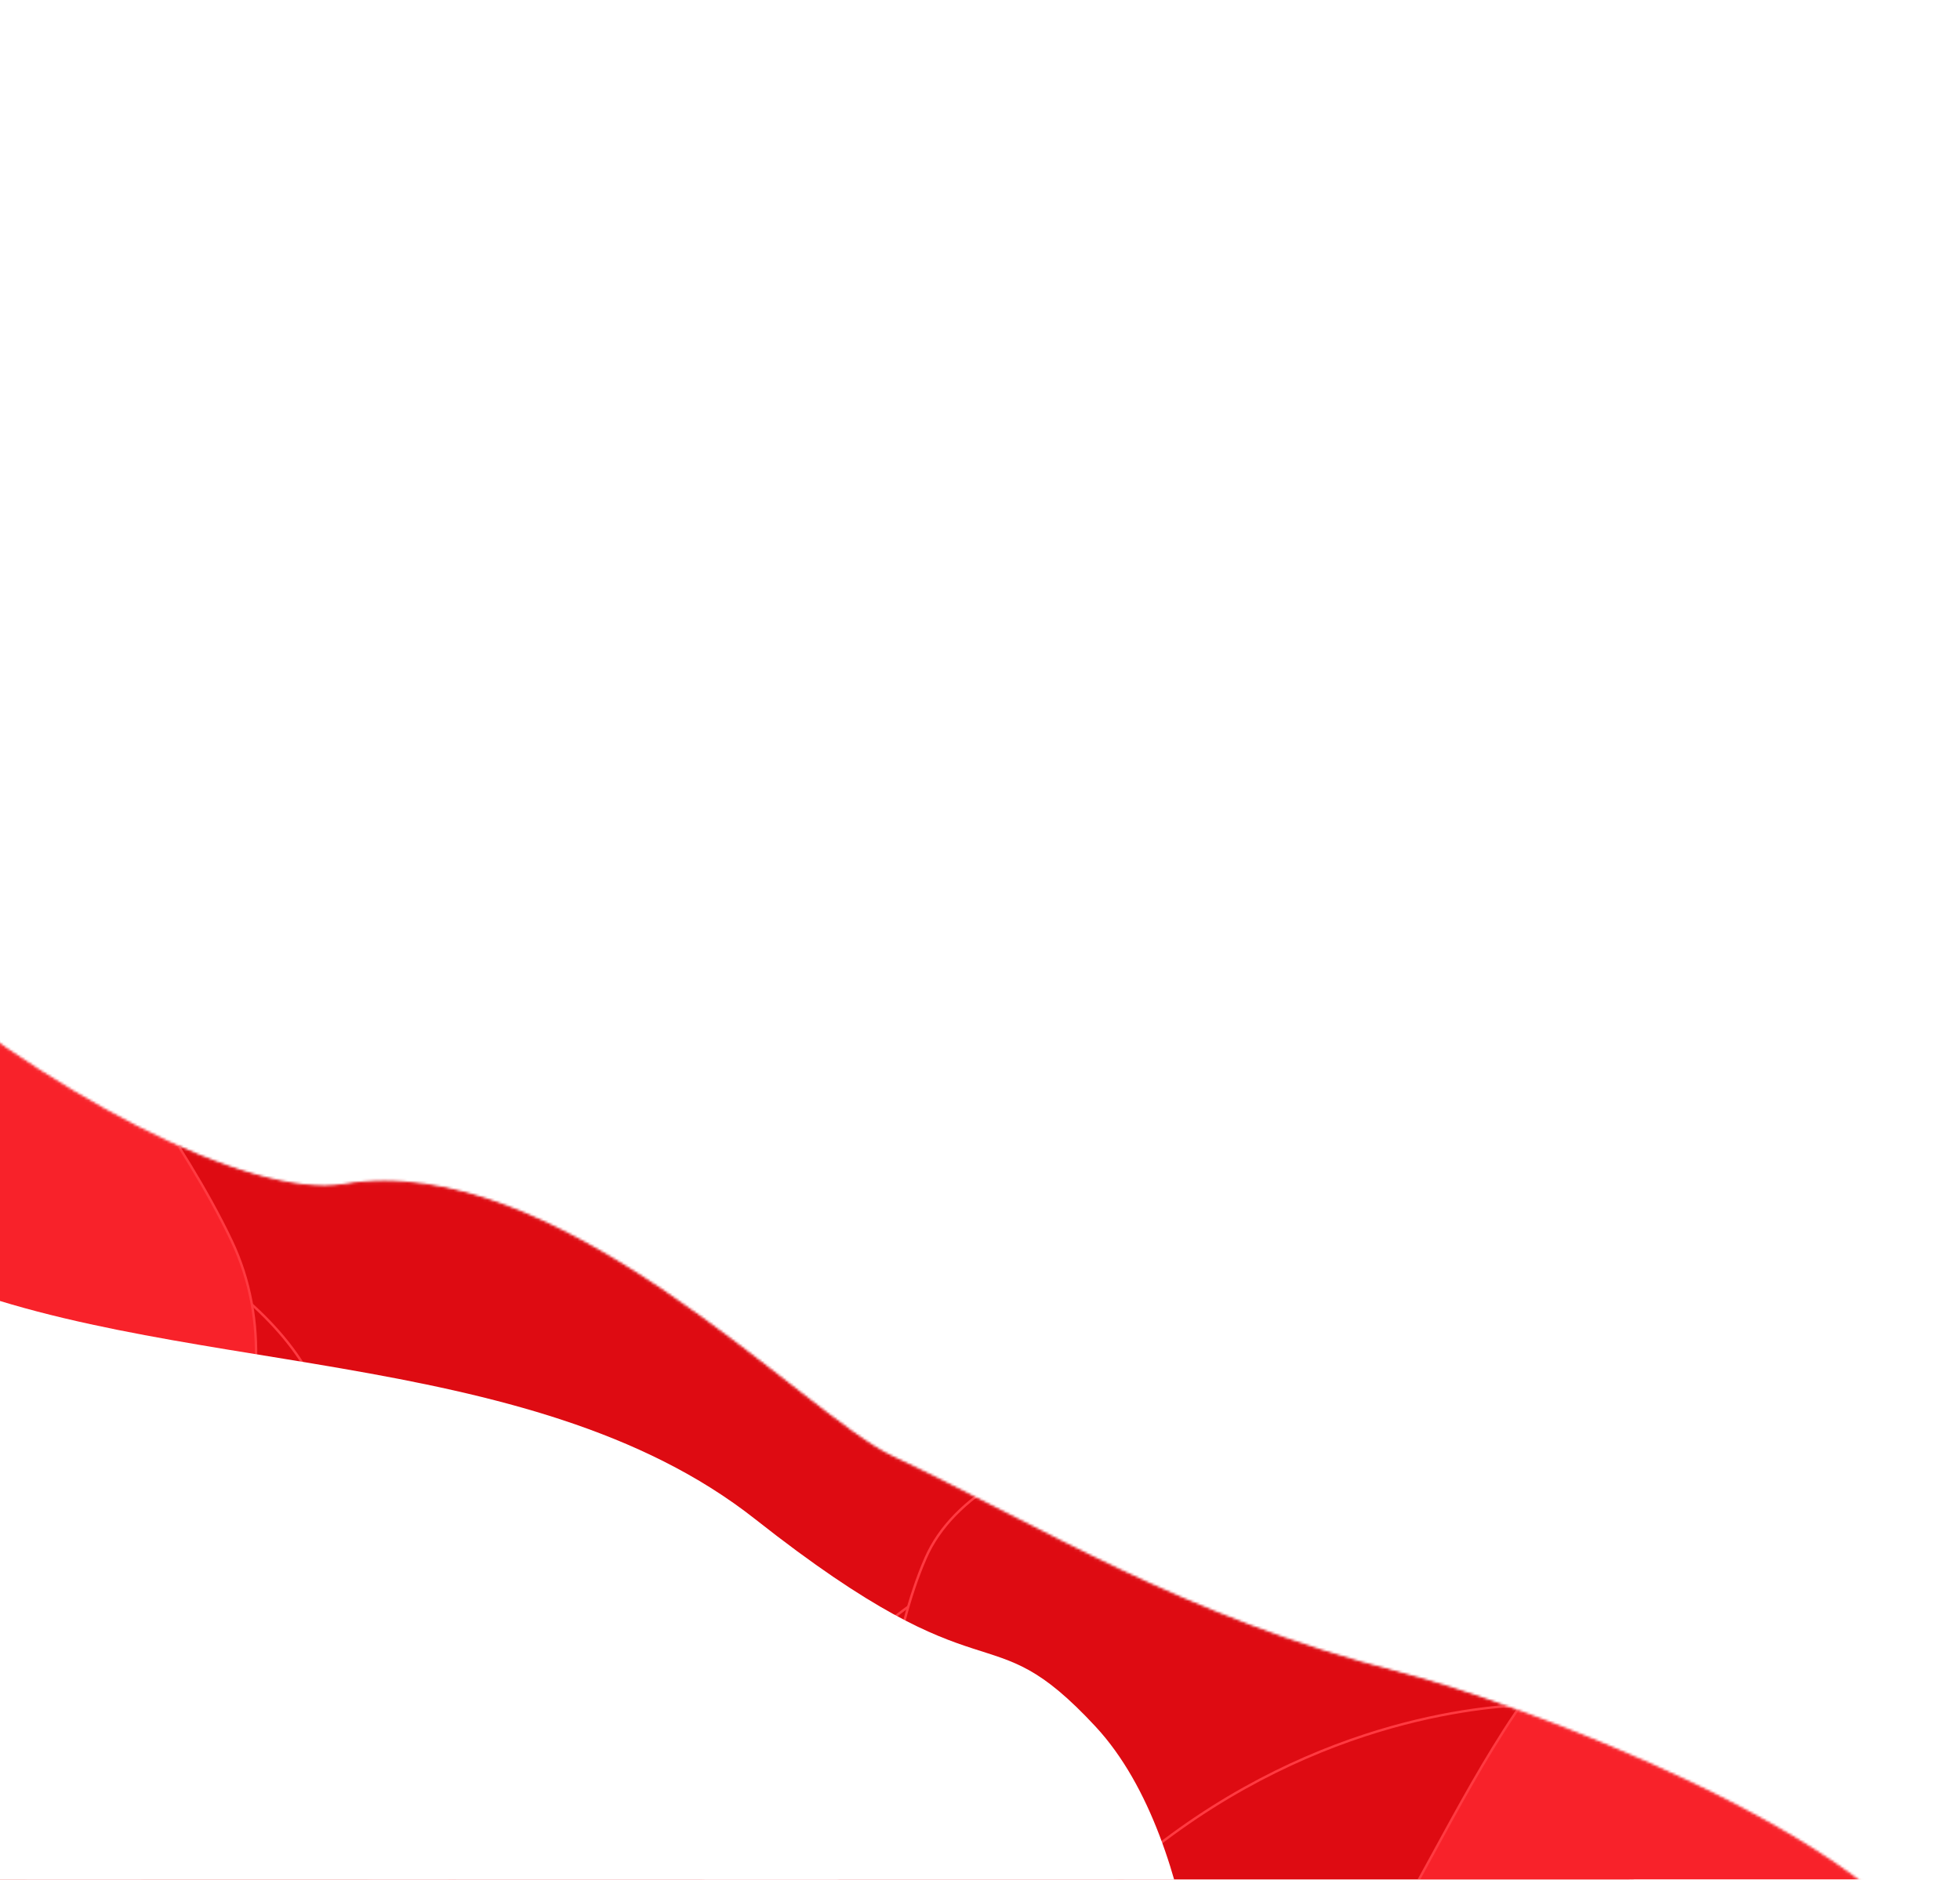 <svg width="806" height="773" viewBox="0 0 806 773" fill="none" xmlns="http://www.w3.org/2000/svg">
<g filter="url(#filter0_i)">
<mask id="mask0" mask-type="alpha" maskUnits="userSpaceOnUse" x="-334" y="125" width="1135" height="810">
<path d="M-133.442 210.425C-84.229 140.698 -307.223 108.671 -332.645 134.905C-337.973 150.461 -199.726 639.455 -201.691 642.959C-204.147 647.34 -185.918 667.376 -154.048 695.884C-122.178 724.391 -81.225 762.496 -72.826 769.173C-64.428 775.851 -11.302 827.593 11.916 846.055L11.917 846.055C35.136 864.517 121.586 933.255 134.162 933.754C144.223 934.153 710.163 852.25 799.591 808.923C775.819 752.412 623.312 696.312 575.134 684.035C486.274 661.39 426.411 623.166 366.734 595.197C330.2 578.075 229.018 468.856 141.54 483.388C62.455 496.525 -199.176 303.561 -133.442 210.425Z" fill="#CE5E63" stroke="#FF3A41"/>
</mask>
<g mask="url(#mask0)">
<g filter="url(#filter1_d)">
<path d="M25.777 186.313C-35.098 105.19 -205.393 134.074 -282.931 158.656C-313.769 179.127 -377.478 221.106 -385.613 225.256C-395.782 230.443 -396.52 271.987 -388.352 334.686C-380.183 397.385 -371.823 480.196 -368.46 495.446C-365.097 510.697 -357.603 621.644 -348.306 663.807C-339.009 705.971 -304.394 862.963 -285.58 871.33C-270.529 878.024 -173.629 870.278 -127.061 865.569C104.871 793.002 579.061 647.242 620.365 644.736C671.994 641.603 679.427 508.571 622.922 476.766C566.417 444.961 430.562 386.766 248.198 431.886C116.355 464.506 101.87 287.717 25.777 186.313Z" fill="#DE0B12"/>
<path d="M25.777 186.313C-35.098 105.19 -205.393 134.074 -282.931 158.656C-313.769 179.127 -377.478 221.106 -385.613 225.256C-395.782 230.443 -396.52 271.987 -388.352 334.686C-380.183 397.385 -371.823 480.196 -368.46 495.446C-365.097 510.697 -357.603 621.644 -348.306 663.807C-339.009 705.971 -304.394 862.963 -285.58 871.33C-270.529 878.024 -173.629 870.278 -127.061 865.569C104.871 793.002 579.061 647.242 620.365 644.736C671.994 641.603 679.427 508.571 622.922 476.766C566.417 444.961 430.562 386.766 248.198 431.886C116.355 464.506 101.87 287.717 25.777 186.313Z" stroke="#FF3A41"/>
</g>
<g filter="url(#filter2_d)">
<path d="M205.439 619.604C162.128 598.938 96.508 649.337 69.113 677.12C60.539 692.694 42.759 724.735 40.225 728.314C37.059 732.788 45.767 750.526 62.828 775.217C79.89 799.907 101.399 833.061 106.13 838.758C110.86 844.455 138.113 889.704 151.192 905.455C164.271 921.206 212.97 979.852 222.728 979.173C230.535 978.63 269.76 953.628 288.396 941.195C370.551 858.498 539.084 690.525 555.976 680.204C577.091 667.303 551.346 609.364 520.587 608.58C489.828 607.795 419.841 613.639 352.652 673.612C304.077 716.971 259.578 645.437 205.439 619.604Z" fill="#DE0B12"/>
<path d="M205.439 619.604C162.128 598.938 96.508 649.337 69.113 677.12C60.539 692.694 42.759 724.735 40.225 728.314C37.059 732.788 45.767 750.526 62.828 775.217C79.89 799.907 101.399 833.061 106.13 838.758C110.86 844.455 138.113 889.704 151.192 905.455C164.271 921.206 212.97 979.852 222.728 979.173C230.535 978.63 269.76 953.628 288.396 941.195C370.551 858.498 539.084 690.525 555.976 680.204C577.091 667.303 551.346 609.364 520.587 608.58C489.828 607.795 419.841 613.639 352.652 673.612C304.077 716.971 259.578 645.437 205.439 619.604Z" stroke="#FF3A41"/>
</g>
<g filter="url(#filter3_d)">
<path d="M135.549 589.761C133.293 533.519 47.71 491.772 5.201 477.929C-15.02 477.255 -56.697 475.722 -61.644 474.979C-67.827 474.051 -81.032 492.584 -96.785 523.541C-112.537 554.499 -134.435 594.605 -137.648 602.577C-140.86 610.55 -171.867 663.09 -180.748 685.132C-189.63 707.174 -222.699 789.245 -216.826 799.079C-212.127 806.947 -166.122 834.627 -143.707 847.484C-16.852 889.328 241.7 976.054 261.064 988.212C285.268 1003.41 329.835 945.695 314.263 913.142C298.691 880.59 255.589 810.581 159.544 772.287C90.106 744.601 138.37 660.062 135.549 589.761Z" fill="#DE0B12"/>
<path d="M135.549 589.761C133.293 533.519 47.71 491.772 5.201 477.929C-15.02 477.255 -56.697 475.722 -61.644 474.979C-67.827 474.051 -81.032 492.584 -96.785 523.541C-112.537 554.499 -134.435 594.605 -137.648 602.577C-140.86 610.55 -171.867 663.09 -180.748 685.132C-189.63 707.174 -222.699 789.245 -216.826 799.079C-212.127 806.947 -166.122 834.627 -143.707 847.484C-16.852 889.328 241.7 976.054 261.064 988.212C285.268 1003.41 329.835 945.695 314.263 913.142C298.691 880.59 255.589 810.581 159.544 772.287C90.106 744.601 138.37 660.062 135.549 589.761Z" stroke="#FF3A41"/>
</g>
<g filter="url(#filter4_d)">
<path d="M380.648 636.709C403.498 584.354 509.066 573.582 558.993 574.741C580.591 580.874 625.16 593.379 630.654 594.334C637.521 595.527 644.722 617.449 650.09 651.957C655.459 686.465 663.988 731.669 664.479 740.273C664.97 748.878 678.592 808.873 679.95 832.662C681.307 856.45 686.361 945.024 676.58 952.345C668.755 958.201 610.1 968.94 581.751 973.577C432.564 970.622 127.972 965.963 103.1 970.962C72.01 977.211 45.951 907.788 74.241 882.26C102.532 856.733 173.525 805.051 288.885 801.042C372.286 798.144 352.085 702.153 380.648 636.709Z" fill="#DE0B12"/>
<path d="M380.648 636.709C403.498 584.354 509.066 573.582 558.993 574.741C580.591 580.874 625.16 593.379 630.654 594.334C637.521 595.527 644.722 617.449 650.09 651.957C655.459 686.465 663.988 731.669 664.479 740.273C664.97 748.878 678.592 808.873 679.95 832.662C681.307 856.45 686.361 945.024 676.58 952.345C668.755 958.201 610.1 968.94 581.751 973.577C432.564 970.622 127.972 965.963 103.1 970.962C72.01 977.211 45.951 907.788 74.241 882.26C102.532 856.733 173.525 805.051 288.885 801.042C372.286 798.144 352.085 702.153 380.648 636.709Z" stroke="#FF3A41"/>
</g>
<g filter="url(#filter5_d)">
<path d="M256.485 754.256C204.059 736.57 135.546 803.47 107.843 839.131C100.092 858.179 83.983 897.389 81.556 901.845C78.523 907.415 90.879 926.547 113.741 952.491C136.604 978.435 165.698 1013.47 171.883 1019.34C178.069 1025.22 215.364 1073.33 232.466 1089.57C249.568 1105.82 313.246 1166.31 324.346 1164.18C333.225 1162.47 374.865 1128.36 394.574 1111.51C477.734 1005.28 648.552 789.274 666.544 775.095C689.034 757.371 651.771 694.505 616.394 697.875C581.018 701.244 501.545 717.659 432.511 795.756C382.601 852.217 322.018 776.365 256.485 754.256Z" fill="#DE0B12"/>
<path d="M256.485 754.256C204.059 736.57 135.546 803.47 107.843 839.131C100.092 858.179 83.983 897.389 81.556 901.845C78.523 907.415 90.879 926.547 113.741 952.491C136.604 978.435 165.698 1013.47 171.883 1019.34C178.069 1025.22 215.364 1073.33 232.466 1089.57C249.568 1105.82 313.246 1166.31 324.346 1164.18C333.225 1162.47 374.865 1128.36 394.574 1111.51C477.734 1005.28 648.552 789.274 666.544 775.095C689.034 757.371 651.771 694.505 616.394 697.875C581.018 701.244 501.545 717.659 432.511 795.756C382.601 852.217 322.018 776.365 256.485 754.256Z" stroke="#FF3A41"/>
</g>
<g filter="url(#filter6_d)">
<path d="M632.64 687.188C674.411 632.332 760.203 642.869 797.878 654.994C811.564 666.671 839.875 690.597 843.637 692.876C848.34 695.724 843.683 722.321 831.787 762.896C819.892 803.472 805.454 856.948 801.839 866.882C798.224 876.816 780.824 948.289 770.83 975.753C760.836 1003.22 723.624 1105.48 712.743 1111.72C704.038 1116.72 654.166 1116.29 630.318 1115.46C517.508 1079.81 286.549 1008.59 265.195 1008.91C238.501 1009.33 250.755 924.395 284.246 901.359C317.738 878.323 396.043 834.652 486.193 855.031C551.368 869.765 580.427 755.757 632.64 687.188Z" fill="#F8222A"/>
<path d="M632.64 687.188C674.411 632.332 760.203 642.869 797.878 654.994C811.564 666.671 839.875 690.597 843.637 692.876C848.34 695.724 843.683 722.321 831.787 762.896C819.892 803.472 805.454 856.948 801.839 866.882C798.224 876.816 780.824 948.289 770.83 975.753C760.836 1003.22 723.624 1105.48 712.743 1111.72C704.038 1116.72 654.166 1116.29 630.318 1115.46C517.508 1079.81 286.549 1008.59 265.195 1008.91C238.501 1009.33 250.755 924.395 284.246 901.359C317.738 878.323 396.043 834.652 486.193 855.031C551.368 869.765 580.427 755.757 632.64 687.188Z" stroke="#FF3A41"/>
</g>
<g filter="url(#filter7_d)">
<path d="M95.161 506.074C126.903 572.672 76.56 651.245 47.421 682.206C30.015 690.016 -5.774 706.284 -9.685 708.87C-14.574 712.104 -37.32 695.002 -69.76 664.246C-102.2 633.489 -145.539 594.161 -153.15 585.947C-160.761 577.733 -219.58 527.017 -240.621 504.308C-261.663 481.598 -340.009 397.041 -340.734 383.493C-341.314 372.655 -317.394 324.287 -305.362 301.458C-218.725 208.44 -43.01 17.166 -33.247 -3.786C-21.043 -29.976 52.824 22.087 58.63 65.588C64.437 109.089 68.459 205.982 6.831 284.148C-37.724 340.659 55.484 422.827 95.161 506.074Z" fill="#F8222A"/>
<path d="M95.161 506.074C126.903 572.672 76.56 651.245 47.421 682.206C30.015 690.016 -5.774 706.284 -9.685 708.87C-14.574 712.104 -37.32 695.002 -69.76 664.246C-102.2 633.489 -145.539 594.161 -153.15 585.947C-160.761 577.733 -219.58 527.017 -240.621 504.308C-261.663 481.598 -340.009 397.041 -340.734 383.493C-341.314 372.655 -317.394 324.287 -305.362 301.458C-218.725 208.44 -43.01 17.166 -33.247 -3.786C-21.043 -29.976 52.824 22.087 58.63 65.588C64.437 109.089 68.459 205.982 6.831 284.148C-37.724 340.659 55.484 422.827 95.161 506.074Z" stroke="#FF3A41"/>
</g>
<g filter="url(#filter8_d)">
<path d="M20.475 619.091C18.219 562.85 -67.364 521.103 -109.874 507.259C-130.094 506.585 -171.771 505.052 -176.718 504.31C-182.901 503.381 -196.106 521.914 -211.859 552.871C-227.612 583.829 -249.51 623.935 -252.722 631.907C-255.934 639.88 -286.941 692.42 -295.822 714.462C-304.704 736.504 -337.774 818.575 -331.9 828.409C-327.201 836.277 -281.197 863.957 -258.782 876.814C-131.926 918.658 126.626 1005.38 145.989 1017.54C170.194 1032.74 214.761 975.025 199.189 942.473C183.617 909.92 140.515 839.911 44.47 801.617C-24.968 773.931 23.295 689.392 20.475 619.091Z" fill="#DE0B12"/>
<path d="M20.475 619.091C18.219 562.85 -67.364 521.103 -109.874 507.259C-130.094 506.585 -171.771 505.052 -176.718 504.31C-182.901 503.381 -196.106 521.914 -211.859 552.871C-227.612 583.829 -249.51 623.935 -252.722 631.907C-255.934 639.88 -286.941 692.42 -295.822 714.462C-304.704 736.504 -337.774 818.575 -331.9 828.409C-327.201 836.277 -281.197 863.957 -258.782 876.814C-131.926 918.658 126.626 1005.38 145.989 1017.54C170.194 1032.74 214.761 975.025 199.189 942.473C183.617 909.92 140.515 839.911 44.47 801.617C-24.968 773.931 23.295 689.392 20.475 619.091Z" stroke="#FF3A41"/>
</g>
<g filter="url(#filter9_d)">
<path d="M310.567 620.733C216.977 546.893 65.5 563.5 -35 518L-24.421 860.353H496C496 860.353 496 755 450.5 706C405 657 408.5 698 310.567 620.733Z" fill="white"/>
</g>
</g>
</g>
<defs>
<filter id="filter0_i" x="-333.316" y="125.316" width="1133.56" height="812.917" filterUnits="userSpaceOnUse" color-interpolation-filters="sRGB">
<feFlood flood-opacity="0" result="BackgroundImageFix"/>
<feBlend mode="normal" in="SourceGraphic" in2="BackgroundImageFix" result="shape"/>
<feColorMatrix in="SourceAlpha" type="matrix" values="0 0 0 0 0 0 0 0 0 0 0 0 0 0 0 0 0 0 127 0" result="hardAlpha"/>
<feOffset dy="4"/>
<feGaussianBlur stdDeviation="10"/>
<feComposite in2="hardAlpha" operator="arithmetic" k2="-1" k3="1"/>
<feColorMatrix type="matrix" values="0 0 0 0 0 0 0 0 0 0 0 0 0 0 0 0 0 0 0.45 0"/>
<feBlend mode="normal" in2="shape" result="effect1_innerShadow"/>
</filter>
<filter id="filter1_d" x="-424.392" y="102.316" width="1117.14" height="802.152" filterUnits="userSpaceOnUse" color-interpolation-filters="sRGB">
<feFlood flood-opacity="0" result="BackgroundImageFix"/>
<feColorMatrix in="SourceAlpha" type="matrix" values="0 0 0 0 0 0 0 0 0 0 0 0 0 0 0 0 0 0 127 0"/>
<feOffset/>
<feGaussianBlur stdDeviation="15"/>
<feColorMatrix type="matrix" values="0 0 0 0 0 0 0 0 0 0 0 0 0 0 0 0 0 0 0.35 0"/>
<feBlend mode="normal" in2="BackgroundImageFix" result="effect1_dropShadow"/>
<feBlend mode="normal" in="SourceGraphic" in2="effect1_dropShadow" result="shape"/>
</filter>
<filter id="filter2_d" x="9.111" y="577.99" width="585.043" height="431.714" filterUnits="userSpaceOnUse" color-interpolation-filters="sRGB">
<feFlood flood-opacity="0" result="BackgroundImageFix"/>
<feColorMatrix in="SourceAlpha" type="matrix" values="0 0 0 0 0 0 0 0 0 0 0 0 0 0 0 0 0 0 127 0"/>
<feOffset/>
<feGaussianBlur stdDeviation="15"/>
<feColorMatrix type="matrix" values="0 0 0 0 0 0 0 0 0 0 0 0 0 0 0 0 0 0 0.35 0"/>
<feBlend mode="normal" in2="BackgroundImageFix" result="effect1_dropShadow"/>
<feBlend mode="normal" in="SourceGraphic" in2="effect1_dropShadow" result="shape"/>
</filter>
<filter id="filter3_d" x="-248.018" y="444.441" width="596.005" height="576.774" filterUnits="userSpaceOnUse" color-interpolation-filters="sRGB">
<feFlood flood-opacity="0" result="BackgroundImageFix"/>
<feColorMatrix in="SourceAlpha" type="matrix" values="0 0 0 0 0 0 0 0 0 0 0 0 0 0 0 0 0 0 127 0"/>
<feOffset/>
<feGaussianBlur stdDeviation="15"/>
<feColorMatrix type="matrix" values="0 0 0 0 0 0 0 0 0 0 0 0 0 0 0 0 0 0 0.35 0"/>
<feBlend mode="normal" in2="BackgroundImageFix" result="effect1_dropShadow"/>
<feBlend mode="normal" in="SourceGraphic" in2="effect1_dropShadow" result="shape"/>
</filter>
<filter id="filter4_d" x="31.642" y="544.141" width="681.304" height="459.955" filterUnits="userSpaceOnUse" color-interpolation-filters="sRGB">
<feFlood flood-opacity="0" result="BackgroundImageFix"/>
<feColorMatrix in="SourceAlpha" type="matrix" values="0 0 0 0 0 0 0 0 0 0 0 0 0 0 0 0 0 0 127 0"/>
<feOffset/>
<feGaussianBlur stdDeviation="15"/>
<feColorMatrix type="matrix" values="0 0 0 0 0 0 0 0 0 0 0 0 0 0 0 0 0 0 0.35 0"/>
<feBlend mode="normal" in2="BackgroundImageFix" result="effect1_dropShadow"/>
<feBlend mode="normal" in="SourceGraphic" in2="effect1_dropShadow" result="shape"/>
</filter>
<filter id="filter5_d" x="50.626" y="667.223" width="653.229" height="527.531" filterUnits="userSpaceOnUse" color-interpolation-filters="sRGB">
<feFlood flood-opacity="0" result="BackgroundImageFix"/>
<feColorMatrix in="SourceAlpha" type="matrix" values="0 0 0 0 0 0 0 0 0 0 0 0 0 0 0 0 0 0 127 0"/>
<feOffset/>
<feGaussianBlur stdDeviation="15"/>
<feColorMatrix type="matrix" values="0 0 0 0 0 0 0 0 0 0 0 0 0 0 0 0 0 0 0.35 0"/>
<feBlend mode="normal" in2="BackgroundImageFix" result="effect1_dropShadow"/>
<feBlend mode="normal" in="SourceGraphic" in2="effect1_dropShadow" result="shape"/>
</filter>
<filter id="filter6_d" x="220.154" y="614.787" width="655.797" height="531.677" filterUnits="userSpaceOnUse" color-interpolation-filters="sRGB">
<feFlood flood-opacity="0" result="BackgroundImageFix"/>
<feColorMatrix in="SourceAlpha" type="matrix" values="0 0 0 0 0 0 0 0 0 0 0 0 0 0 0 0 0 0 127 0"/>
<feOffset/>
<feGaussianBlur stdDeviation="15"/>
<feColorMatrix type="matrix" values="0 0 0 0 0 0 0 0 0 0 0 0 0 0 0 0 0 0 0.35 0"/>
<feBlend mode="normal" in2="BackgroundImageFix" result="effect1_dropShadow"/>
<feBlend mode="normal" in="SourceGraphic" in2="effect1_dropShadow" result="shape"/>
</filter>
<filter id="filter7_d" x="-371.228" y="-41.352" width="507.008" height="781.127" filterUnits="userSpaceOnUse" color-interpolation-filters="sRGB">
<feFlood flood-opacity="0" result="BackgroundImageFix"/>
<feColorMatrix in="SourceAlpha" type="matrix" values="0 0 0 0 0 0 0 0 0 0 0 0 0 0 0 0 0 0 127 0"/>
<feOffset/>
<feGaussianBlur stdDeviation="15"/>
<feColorMatrix type="matrix" values="0 0 0 0 0 0 0 0 0 0 0 0 0 0 0 0 0 0 0.35 0"/>
<feBlend mode="normal" in2="BackgroundImageFix" result="effect1_dropShadow"/>
<feBlend mode="normal" in="SourceGraphic" in2="effect1_dropShadow" result="shape"/>
</filter>
<filter id="filter8_d" x="-363.092" y="473.771" width="596.005" height="576.774" filterUnits="userSpaceOnUse" color-interpolation-filters="sRGB">
<feFlood flood-opacity="0" result="BackgroundImageFix"/>
<feColorMatrix in="SourceAlpha" type="matrix" values="0 0 0 0 0 0 0 0 0 0 0 0 0 0 0 0 0 0 127 0"/>
<feOffset/>
<feGaussianBlur stdDeviation="15"/>
<feColorMatrix type="matrix" values="0 0 0 0 0 0 0 0 0 0 0 0 0 0 0 0 0 0 0.35 0"/>
<feBlend mode="normal" in2="BackgroundImageFix" result="effect1_dropShadow"/>
<feBlend mode="normal" in="SourceGraphic" in2="effect1_dropShadow" result="shape"/>
</filter>
<filter id="filter9_d" x="-65" y="488" width="591" height="402.353" filterUnits="userSpaceOnUse" color-interpolation-filters="sRGB">
<feFlood flood-opacity="0" result="BackgroundImageFix"/>
<feColorMatrix in="SourceAlpha" type="matrix" values="0 0 0 0 0 0 0 0 0 0 0 0 0 0 0 0 0 0 127 0"/>
<feOffset/>
<feGaussianBlur stdDeviation="15"/>
<feColorMatrix type="matrix" values="0 0 0 0 0 0 0 0 0 0 0 0 0 0 0 0 0 0 0.35 0"/>
<feBlend mode="normal" in2="BackgroundImageFix" result="effect1_dropShadow"/>
<feBlend mode="normal" in="SourceGraphic" in2="effect1_dropShadow" result="shape"/>
</filter>
</defs>
</svg>
